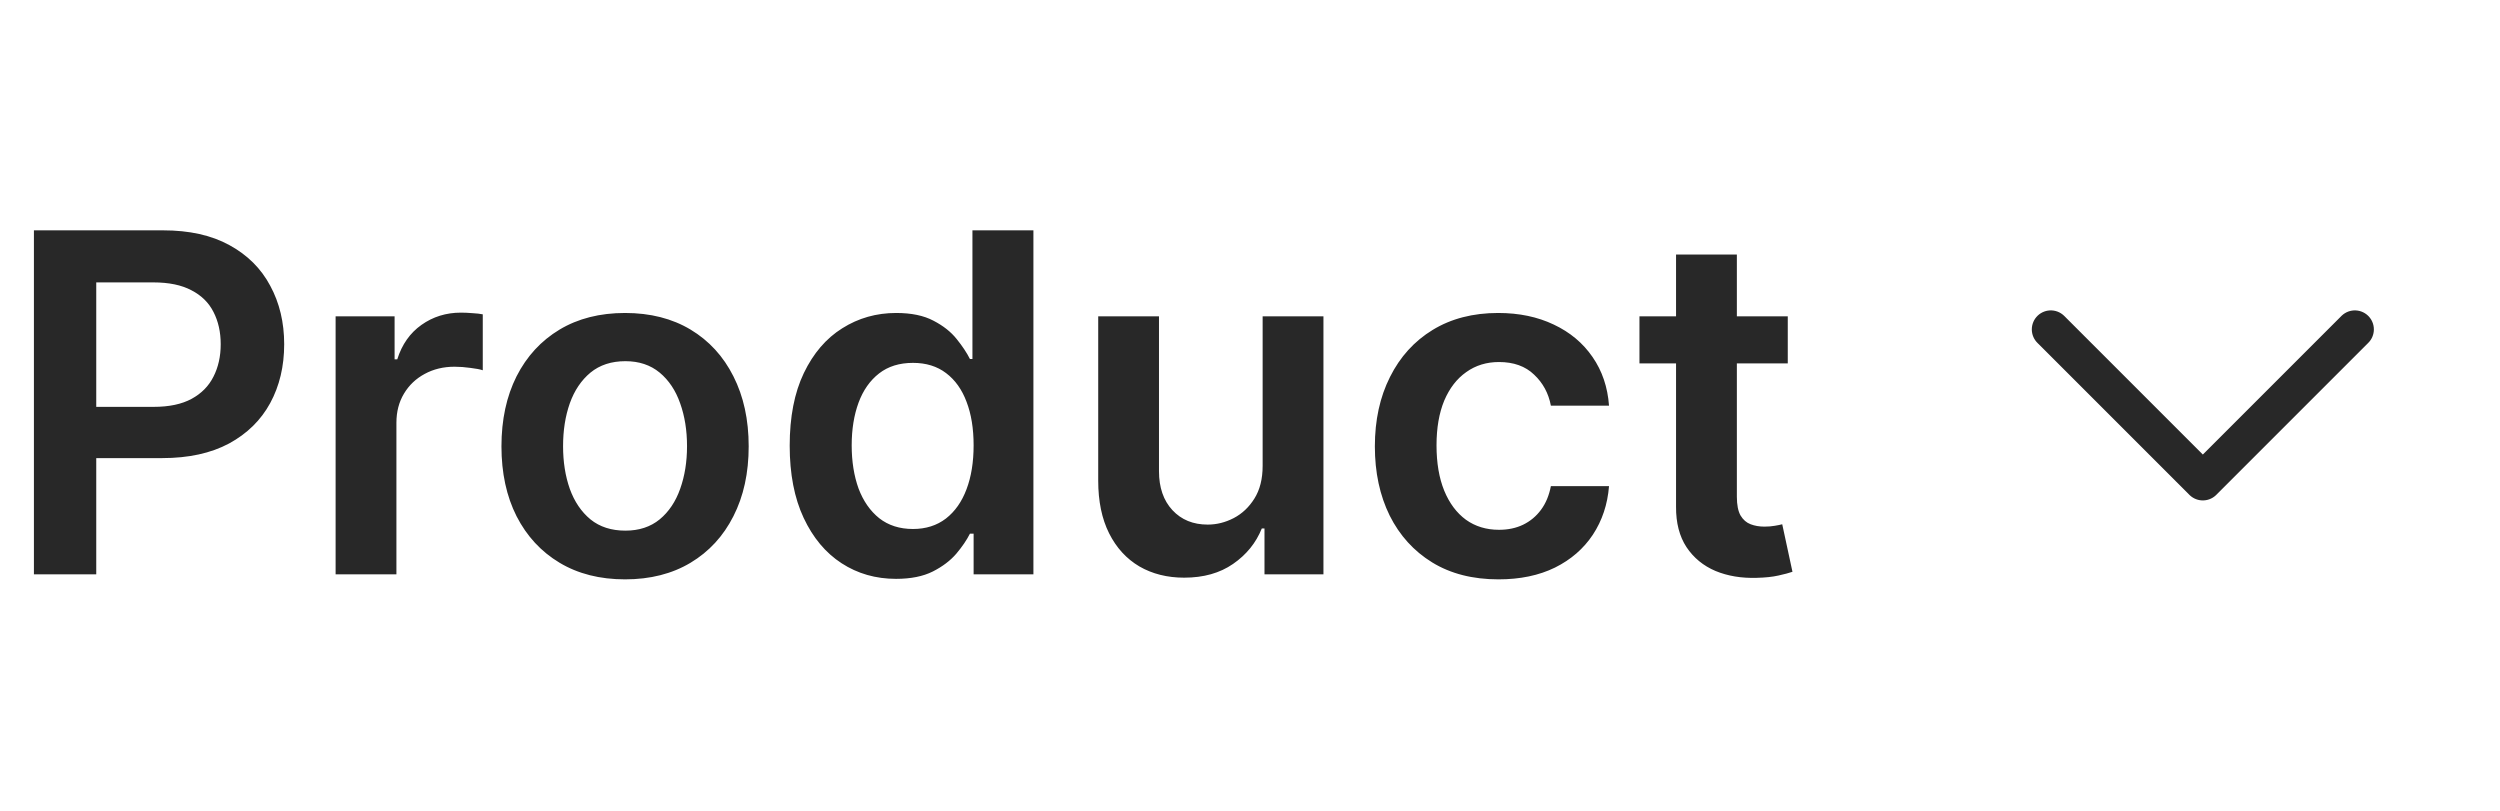 <svg width="74" height="24" viewBox="0 0 74 24" fill="none" xmlns="http://www.w3.org/2000/svg">
<path d="M1.004 17V6.818H4.822C5.605 6.818 6.261 6.964 6.791 7.256C7.325 7.547 7.728 7.948 7.999 8.459C8.274 8.966 8.412 9.543 8.412 10.189C8.412 10.842 8.274 11.422 7.999 11.929C7.724 12.436 7.318 12.835 6.781 13.127C6.244 13.415 5.583 13.56 4.798 13.56H2.267V12.043H4.549C5.006 12.043 5.381 11.964 5.673 11.805C5.964 11.646 6.18 11.427 6.319 11.148C6.461 10.87 6.533 10.55 6.533 10.189C6.533 9.828 6.461 9.509 6.319 9.234C6.18 8.959 5.963 8.745 5.668 8.593C5.376 8.437 5 8.359 4.539 8.359H2.849V17H1.004ZM9.934 17V9.364H11.68V10.636H11.759C11.898 10.195 12.137 9.856 12.475 9.617C12.816 9.375 13.206 9.254 13.643 9.254C13.743 9.254 13.854 9.259 13.976 9.269C14.102 9.276 14.207 9.287 14.29 9.304V10.96C14.213 10.933 14.092 10.91 13.927 10.89C13.764 10.867 13.607 10.855 13.454 10.855C13.126 10.855 12.831 10.926 12.569 11.069C12.311 11.208 12.107 11.402 11.958 11.651C11.809 11.899 11.734 12.186 11.734 12.511V17H9.934ZM18.502 17.149C17.756 17.149 17.11 16.985 16.563 16.657C16.016 16.329 15.592 15.87 15.29 15.28C14.992 14.69 14.843 14.001 14.843 13.212C14.843 12.423 14.992 11.732 15.29 11.139C15.592 10.545 16.016 10.085 16.563 9.756C17.11 9.428 17.756 9.264 18.502 9.264C19.247 9.264 19.894 9.428 20.441 9.756C20.988 10.085 21.41 10.545 21.709 11.139C22.01 11.732 22.161 12.423 22.161 13.212C22.161 14.001 22.01 14.69 21.709 15.28C21.41 15.87 20.988 16.329 20.441 16.657C19.894 16.985 19.247 17.149 18.502 17.149ZM18.512 15.707C18.916 15.707 19.254 15.596 19.526 15.374C19.798 15.149 20 14.847 20.133 14.47C20.268 14.092 20.336 13.671 20.336 13.207C20.336 12.739 20.268 12.317 20.133 11.939C20 11.558 19.798 11.255 19.526 11.029C19.254 10.804 18.916 10.691 18.512 10.691C18.097 10.691 17.753 10.804 17.478 11.029C17.206 11.255 17.002 11.558 16.866 11.939C16.733 12.317 16.667 12.739 16.667 13.207C16.667 13.671 16.733 14.092 16.866 14.47C17.002 14.847 17.206 15.149 17.478 15.374C17.753 15.596 18.097 15.707 18.512 15.707ZM26.522 17.134C25.922 17.134 25.385 16.98 24.911 16.672C24.437 16.364 24.063 15.916 23.788 15.329C23.513 14.743 23.375 14.03 23.375 13.192C23.375 12.343 23.514 11.627 23.793 11.044C24.075 10.457 24.454 10.015 24.931 9.717C25.409 9.415 25.941 9.264 26.527 9.264C26.975 9.264 27.343 9.34 27.631 9.493C27.919 9.642 28.148 9.823 28.317 10.035C28.486 10.244 28.617 10.441 28.71 10.626H28.784V6.818H30.589V17H28.819V15.797H28.71C28.617 15.982 28.483 16.18 28.307 16.389C28.131 16.594 27.899 16.77 27.611 16.916C27.323 17.061 26.96 17.134 26.522 17.134ZM27.024 15.658C27.405 15.658 27.73 15.555 27.999 15.349C28.267 15.141 28.471 14.851 28.61 14.479C28.75 14.108 28.819 13.676 28.819 13.182C28.819 12.688 28.75 12.259 28.61 11.894C28.474 11.53 28.272 11.246 28.004 11.044C27.739 10.842 27.412 10.741 27.024 10.741C26.623 10.741 26.288 10.845 26.02 11.054C25.752 11.263 25.549 11.551 25.413 11.919C25.278 12.287 25.21 12.708 25.21 13.182C25.21 13.659 25.278 14.085 25.413 14.46C25.553 14.831 25.757 15.124 26.025 15.339C26.297 15.552 26.63 15.658 27.024 15.658ZM37.374 13.788V9.364H39.174V17H37.429V15.643H37.349C37.177 16.07 36.893 16.42 36.499 16.692C36.108 16.963 35.626 17.099 35.052 17.099C34.552 17.099 34.109 16.988 33.725 16.766C33.344 16.541 33.045 16.215 32.83 15.787C32.614 15.356 32.507 14.836 32.507 14.226V9.364H34.306V13.947C34.306 14.431 34.439 14.816 34.704 15.101C34.969 15.386 35.317 15.528 35.748 15.528C36.013 15.528 36.27 15.464 36.519 15.335C36.767 15.205 36.971 15.013 37.13 14.758C37.293 14.499 37.374 14.176 37.374 13.788ZM44.355 17.149C43.593 17.149 42.938 16.982 42.392 16.647C41.848 16.312 41.429 15.85 41.134 15.26C40.842 14.667 40.696 13.984 40.696 13.212C40.696 12.436 40.845 11.752 41.144 11.158C41.442 10.562 41.863 10.098 42.406 9.766C42.953 9.432 43.6 9.264 44.345 9.264C44.965 9.264 45.514 9.379 45.991 9.607C46.471 9.833 46.854 10.152 47.139 10.567C47.424 10.978 47.587 11.458 47.627 12.008H45.906C45.837 11.641 45.671 11.334 45.409 11.089C45.151 10.84 44.804 10.716 44.37 10.716C44.002 10.716 43.679 10.815 43.401 11.014C43.122 11.21 42.905 11.492 42.749 11.859C42.597 12.227 42.521 12.668 42.521 13.182C42.521 13.702 42.597 14.15 42.749 14.524C42.902 14.895 43.116 15.182 43.391 15.384C43.669 15.583 43.996 15.682 44.37 15.682C44.635 15.682 44.872 15.633 45.081 15.533C45.293 15.431 45.471 15.283 45.613 15.091C45.756 14.899 45.853 14.665 45.906 14.39H47.627C47.584 14.93 47.424 15.409 47.149 15.827C46.874 16.241 46.5 16.566 46.026 16.801C45.552 17.033 44.995 17.149 44.355 17.149ZM52.918 9.364V10.756H48.528V9.364H52.918ZM49.611 7.534H51.411V14.703C51.411 14.945 51.448 15.131 51.521 15.26C51.597 15.386 51.696 15.472 51.819 15.518C51.941 15.565 52.077 15.588 52.227 15.588C52.339 15.588 52.442 15.58 52.535 15.563C52.631 15.547 52.704 15.532 52.754 15.518L53.057 16.925C52.961 16.959 52.823 16.995 52.644 17.035C52.468 17.075 52.253 17.098 51.998 17.104C51.547 17.118 51.141 17.05 50.78 16.901C50.419 16.748 50.132 16.513 49.92 16.195C49.711 15.876 49.608 15.479 49.611 15.001V7.534Z" fill="#282828"/>
<path d="M60.704 9.75L65.204 14.25L69.704 9.75" stroke="#282828" stroke-width="1.125" stroke-linecap="round" stroke-linejoin="round"/>
</svg>
